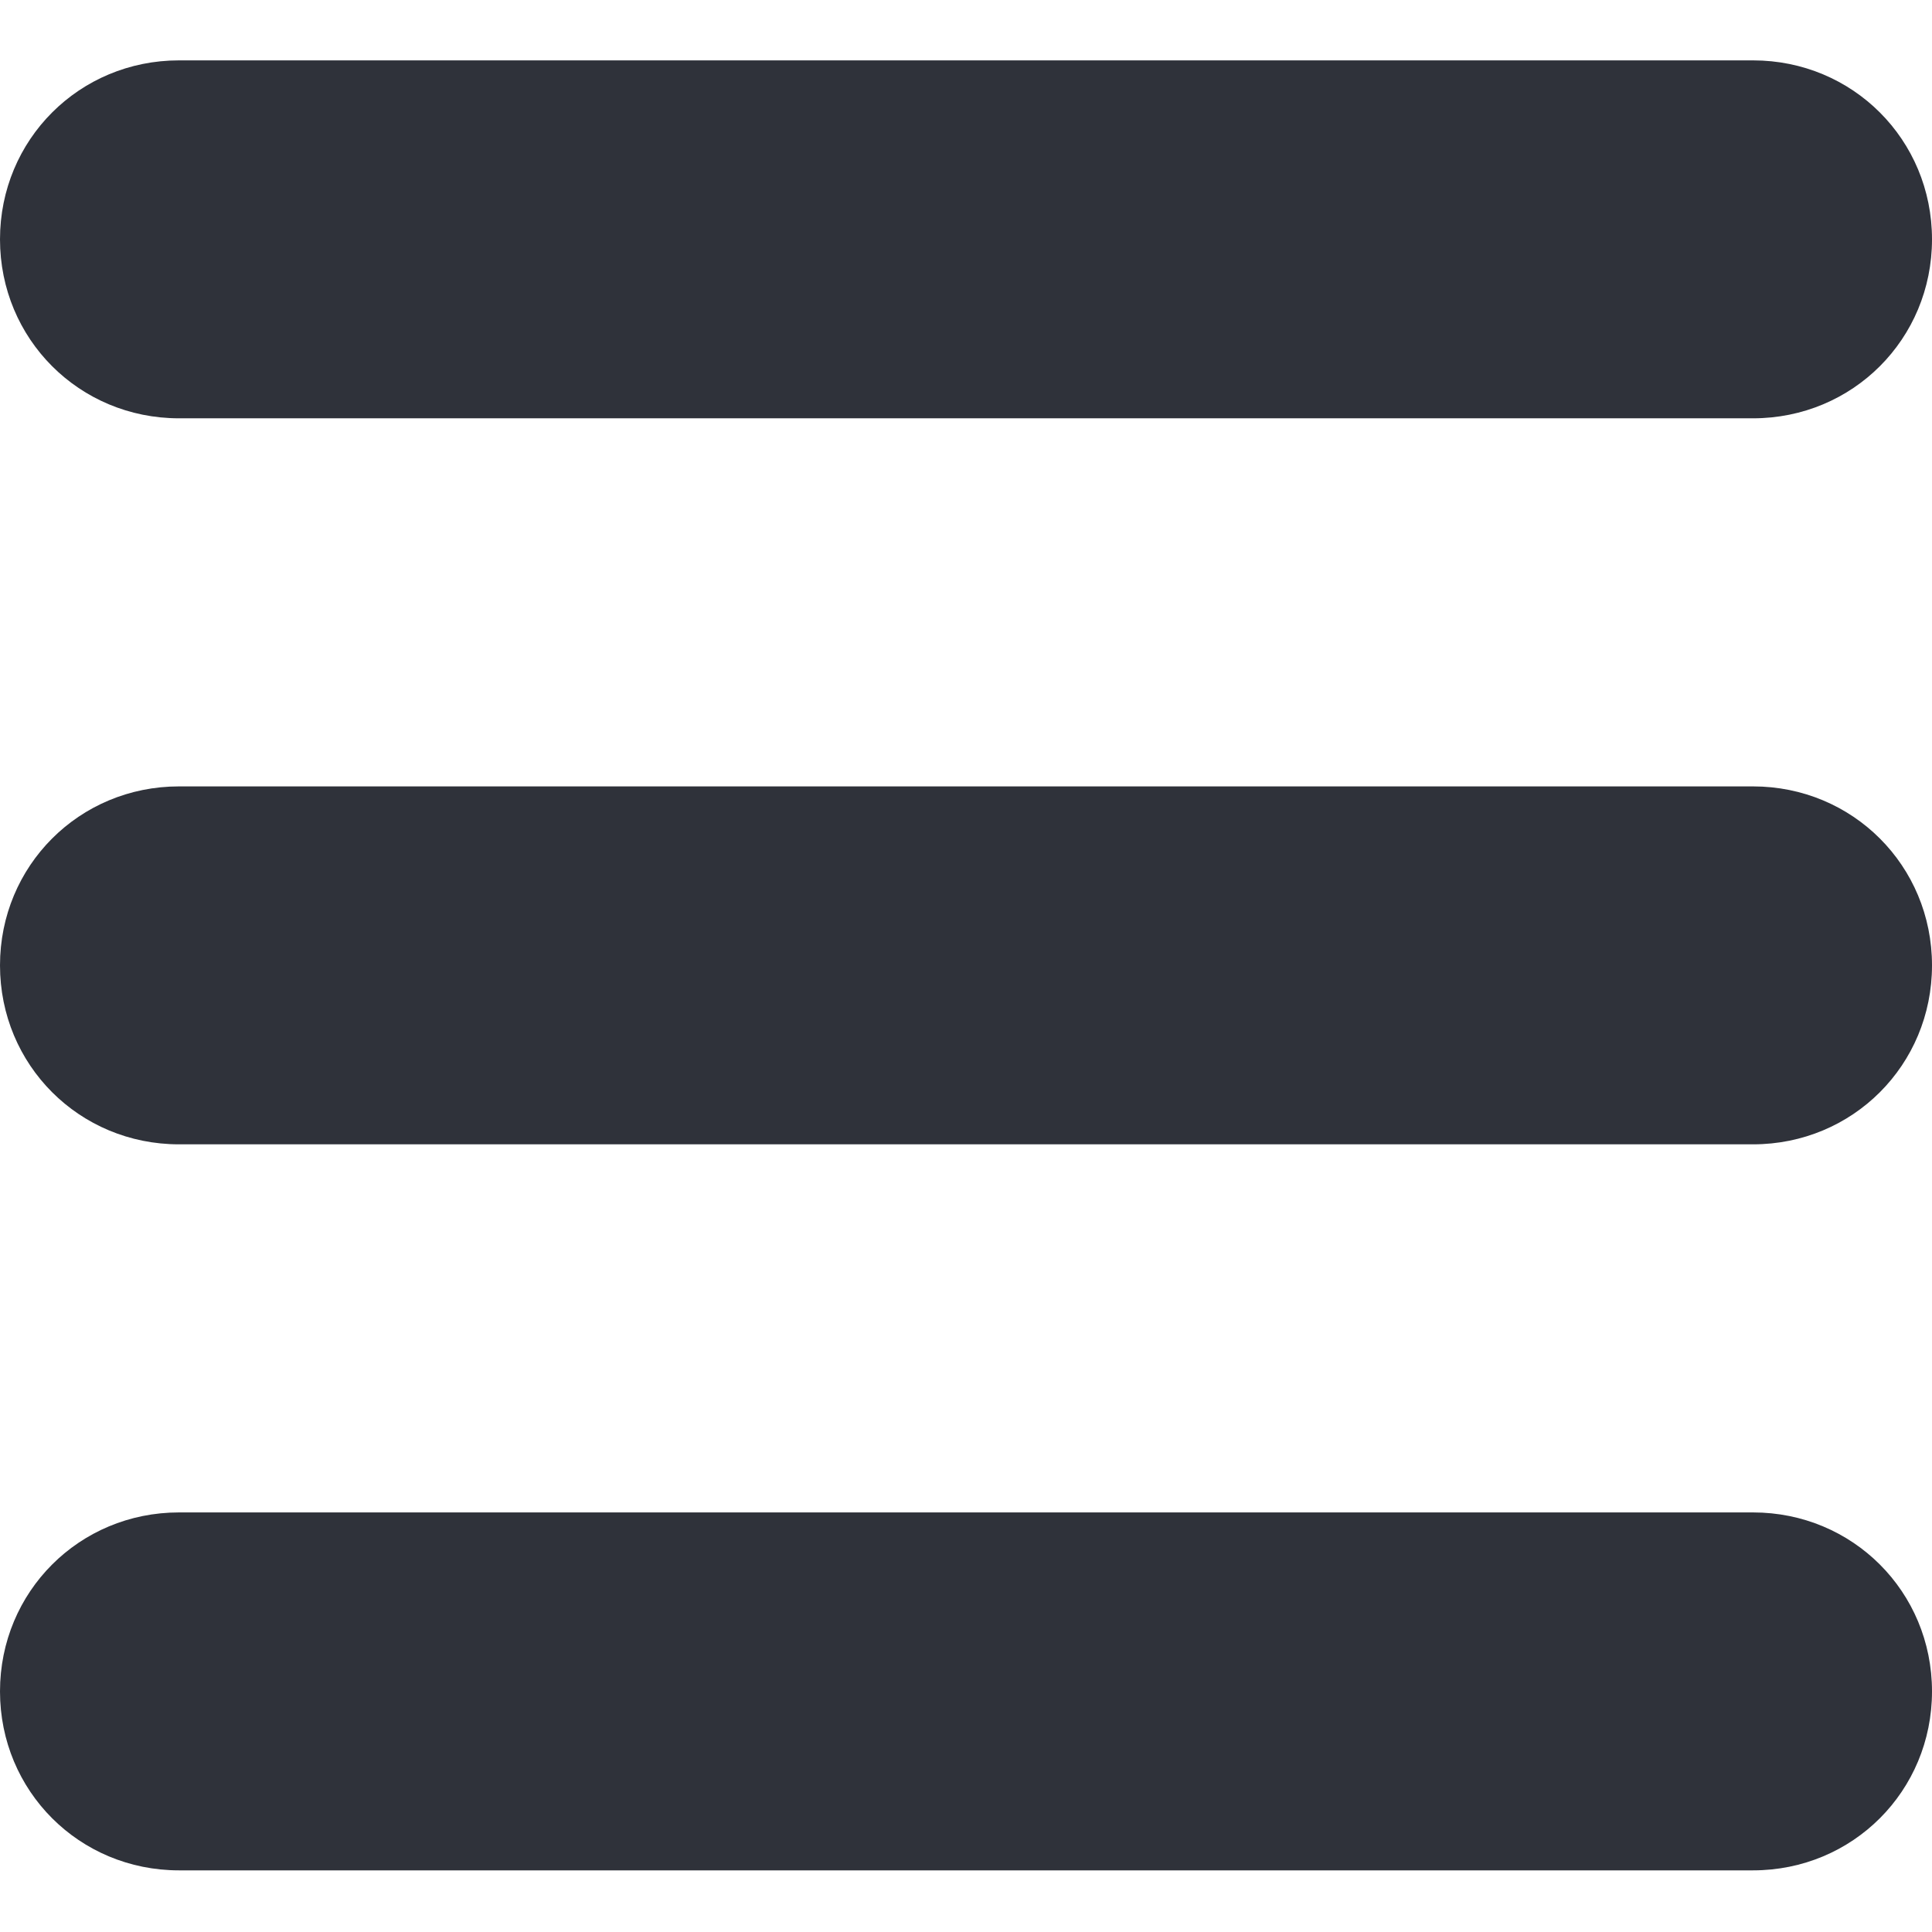 <svg width="128" height="128" viewBox="0 0 128 128" fill="none" xmlns="http://www.w3.org/2000/svg">
<path d="M11.857 27.714H116.143C122.745 27.714 128 22.459 128 15.857C128 9.255 122.745 4 116.143 4H11.857C5.255 4 0 9.255 0 15.857C0 22.459 5.255 27.714 11.857 27.714Z" fill="#2F323A"/>
<path d="M116.143 52.101H11.857C5.255 52.101 0 57.356 0 63.958C0 70.56 5.255 75.815 11.857 75.815H116.143C122.745 75.815 128 70.56 128 63.958C128 57.356 122.745 52.101 116.143 52.101Z" fill="#2F323A"/>
<path d="M116.143 100.202H11.857C5.255 100.202 0 105.457 0 112.059C0 118.661 5.255 123.916 11.857 123.916H116.143C122.745 123.916 128 118.661 128 112.059C128 105.457 122.745 100.202 116.143 100.202Z" fill="#2F323A"/>
</svg>
